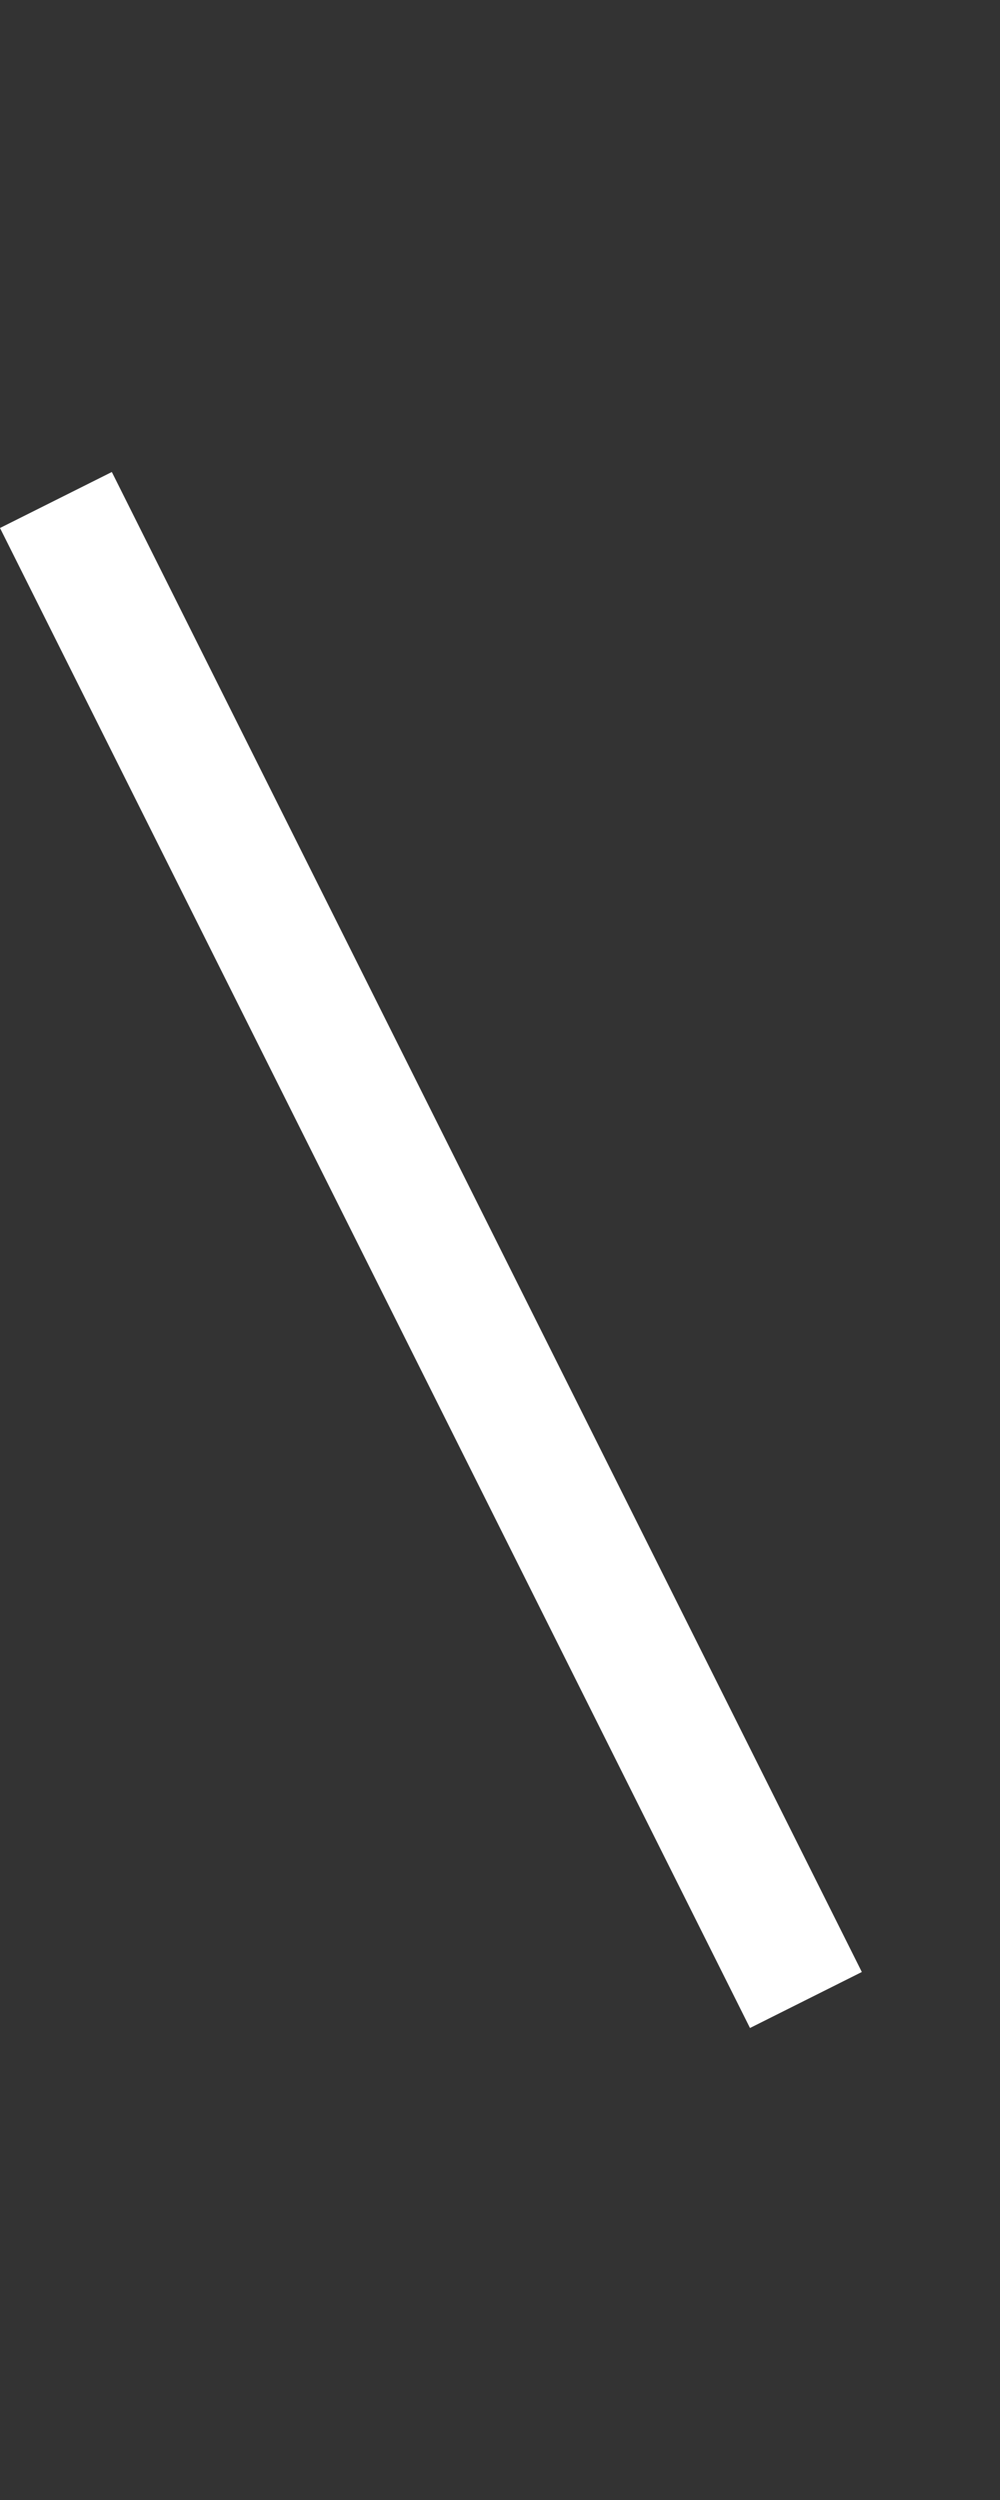 <svg width="6" height="15" viewBox="0 0 6 15" fill="none" xmlns="http://www.w3.org/2000/svg">
<rect x="0" y="0" width="6" height="15" fill="#333333" stroke="none"/>
<g clip-path="url(#clip0_102_42)">
<path fill-rule="evenodd" clip-rule="evenodd" d="M-1.33514e-05 3.168L4.5 12.168L5.171 11.832L0.671 2.832L-1.33514e-05 3.168Z" fill="white"/>
</g>
<defs>
<clipPath id="clip0_102_42">
<rect width="6" height="15" fill="white"/>
</clipPath>
</defs>
</svg>
